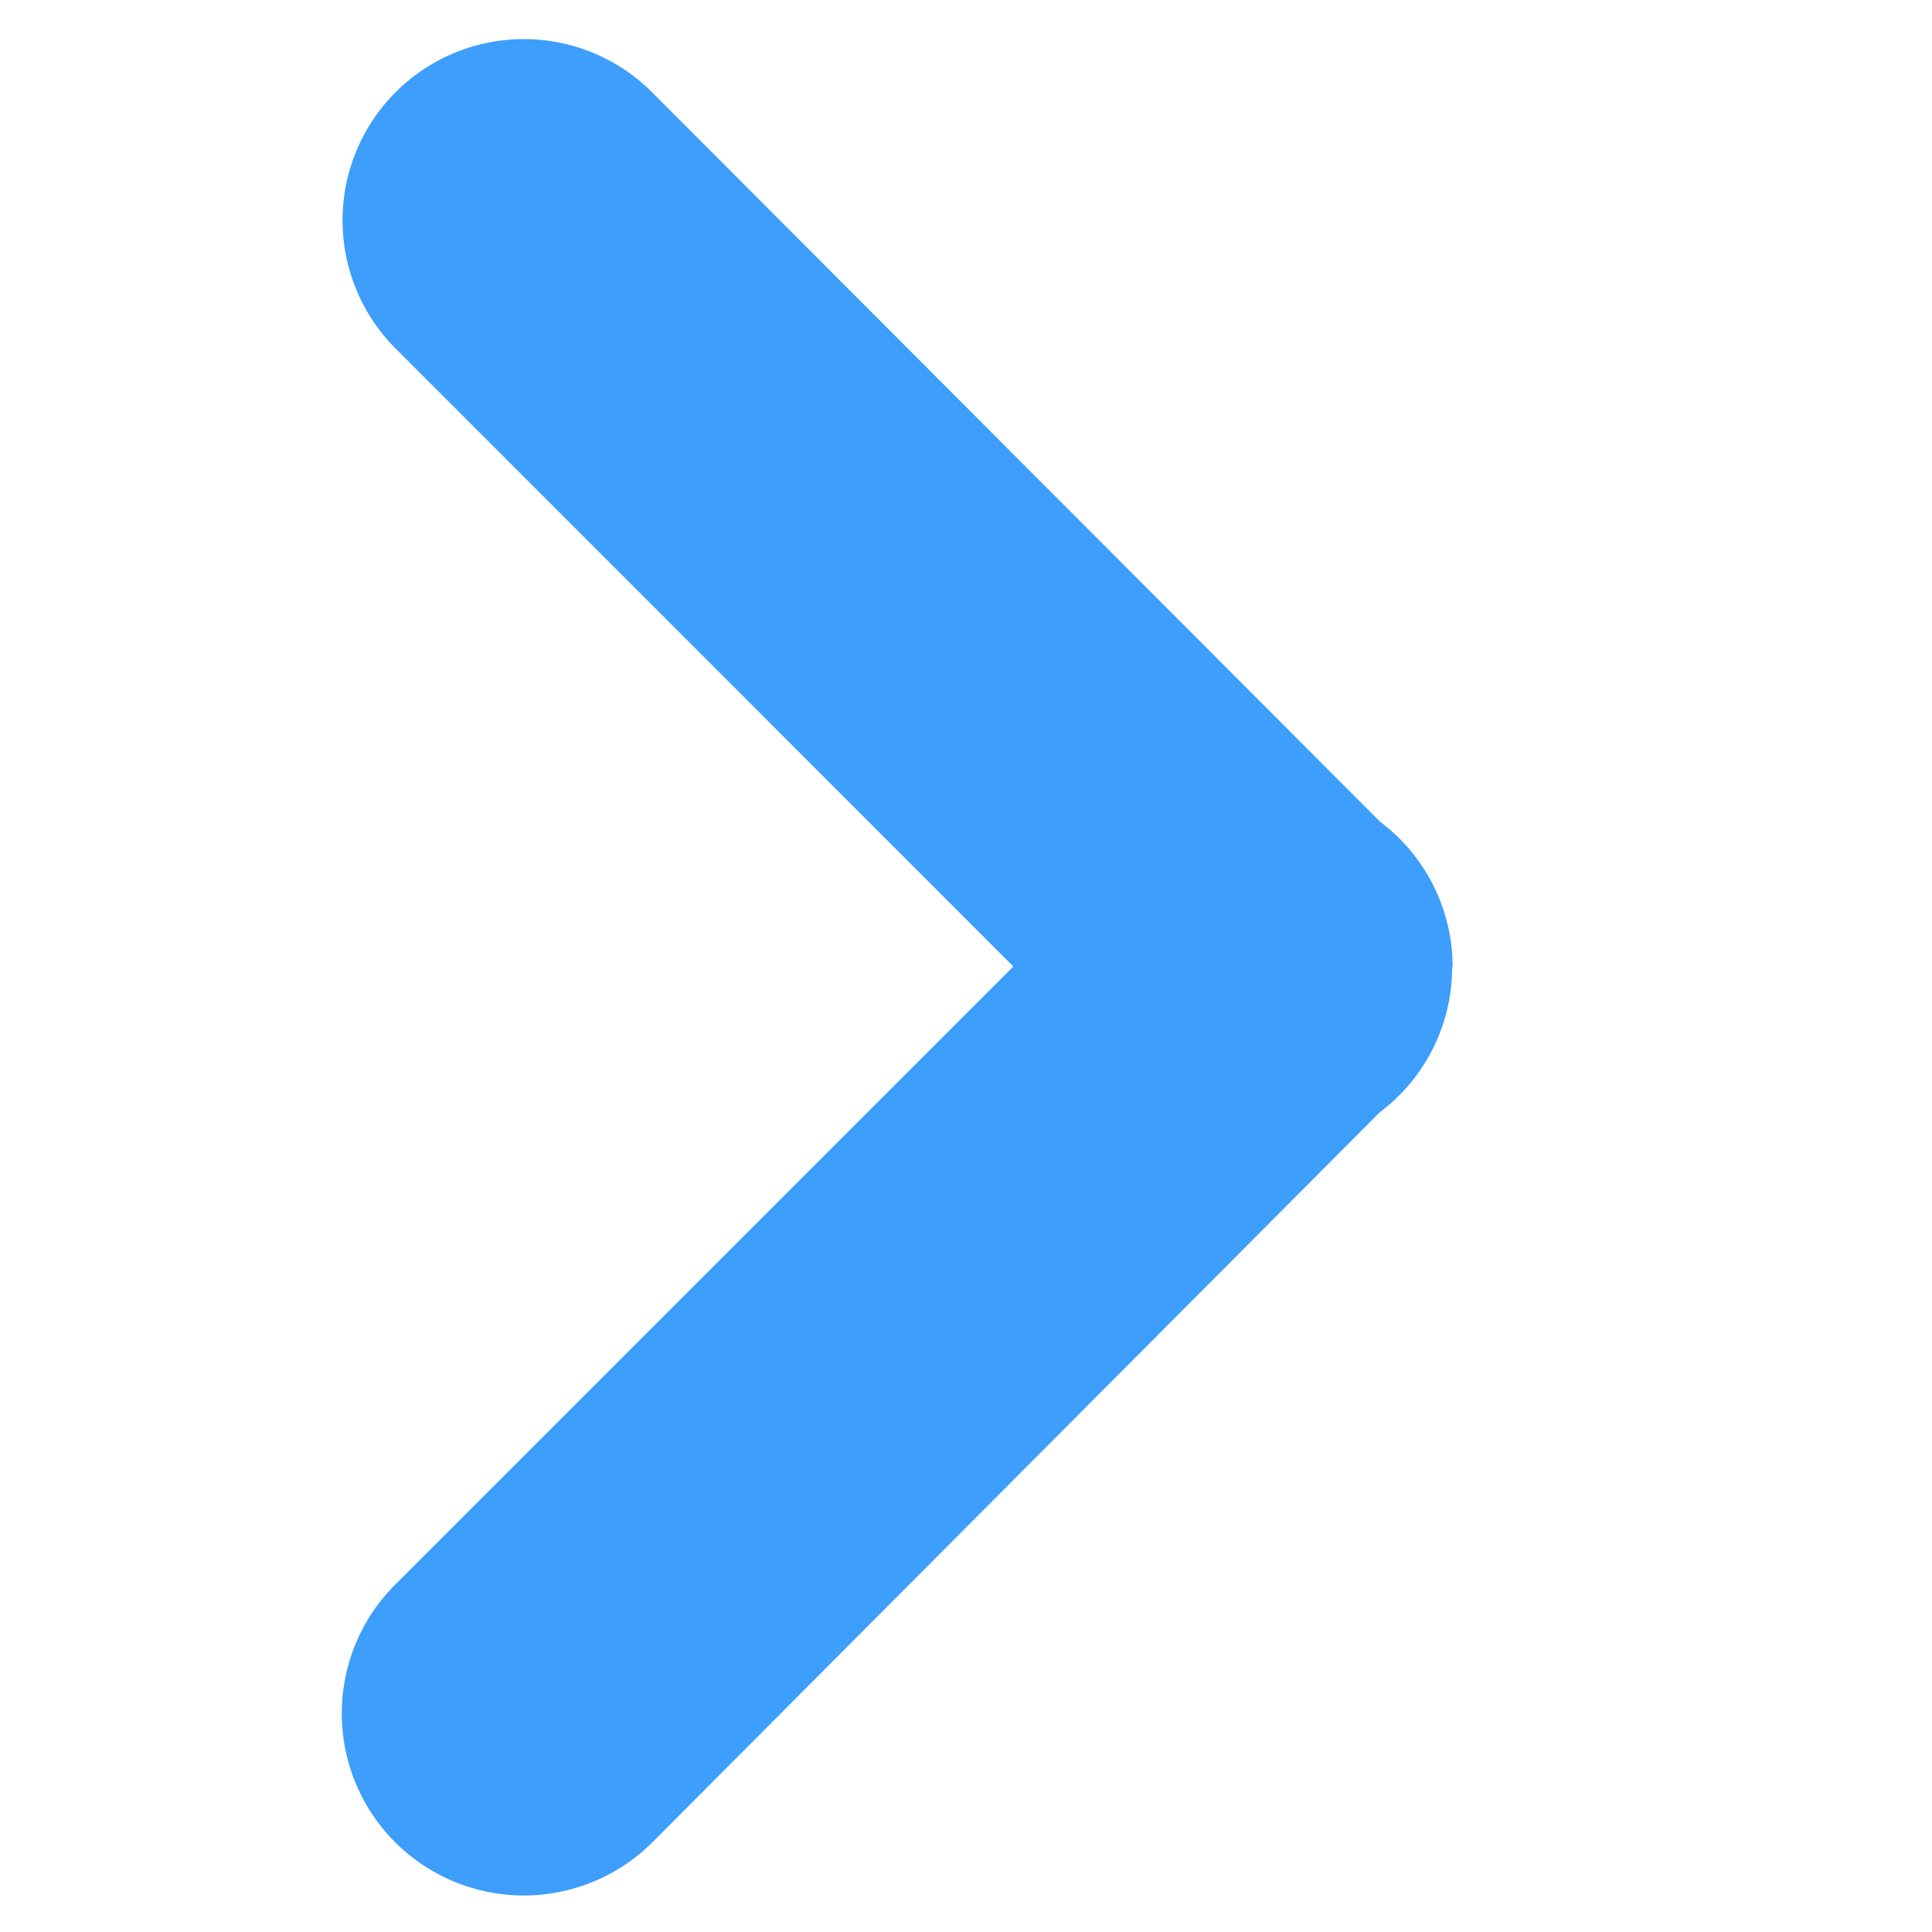 <svg xmlns="http://www.w3.org/2000/svg" width="8" height="8" viewBox="0 0 8 8">
    <g>
        <path fill="none" d="M0 0H8V8H0z" transform="translate(-173 -39) rotate(180 90.5 23.5)"/>
        <path fill="#3d9efc" d="M5.256 6.011a.751.751 0 0 1-.6-.3L1.634 2.7A.75.75 0 0 1 2.7 1.634l2.56 2.56 2.561-2.56A.75.75 0 0 1 8.878 2.7L5.859 5.713a.751.751 0 0 1-.6.3z" transform="translate(-173 -39) rotate(-90 110.632 -62.37)"/>
    </g>
</svg>
